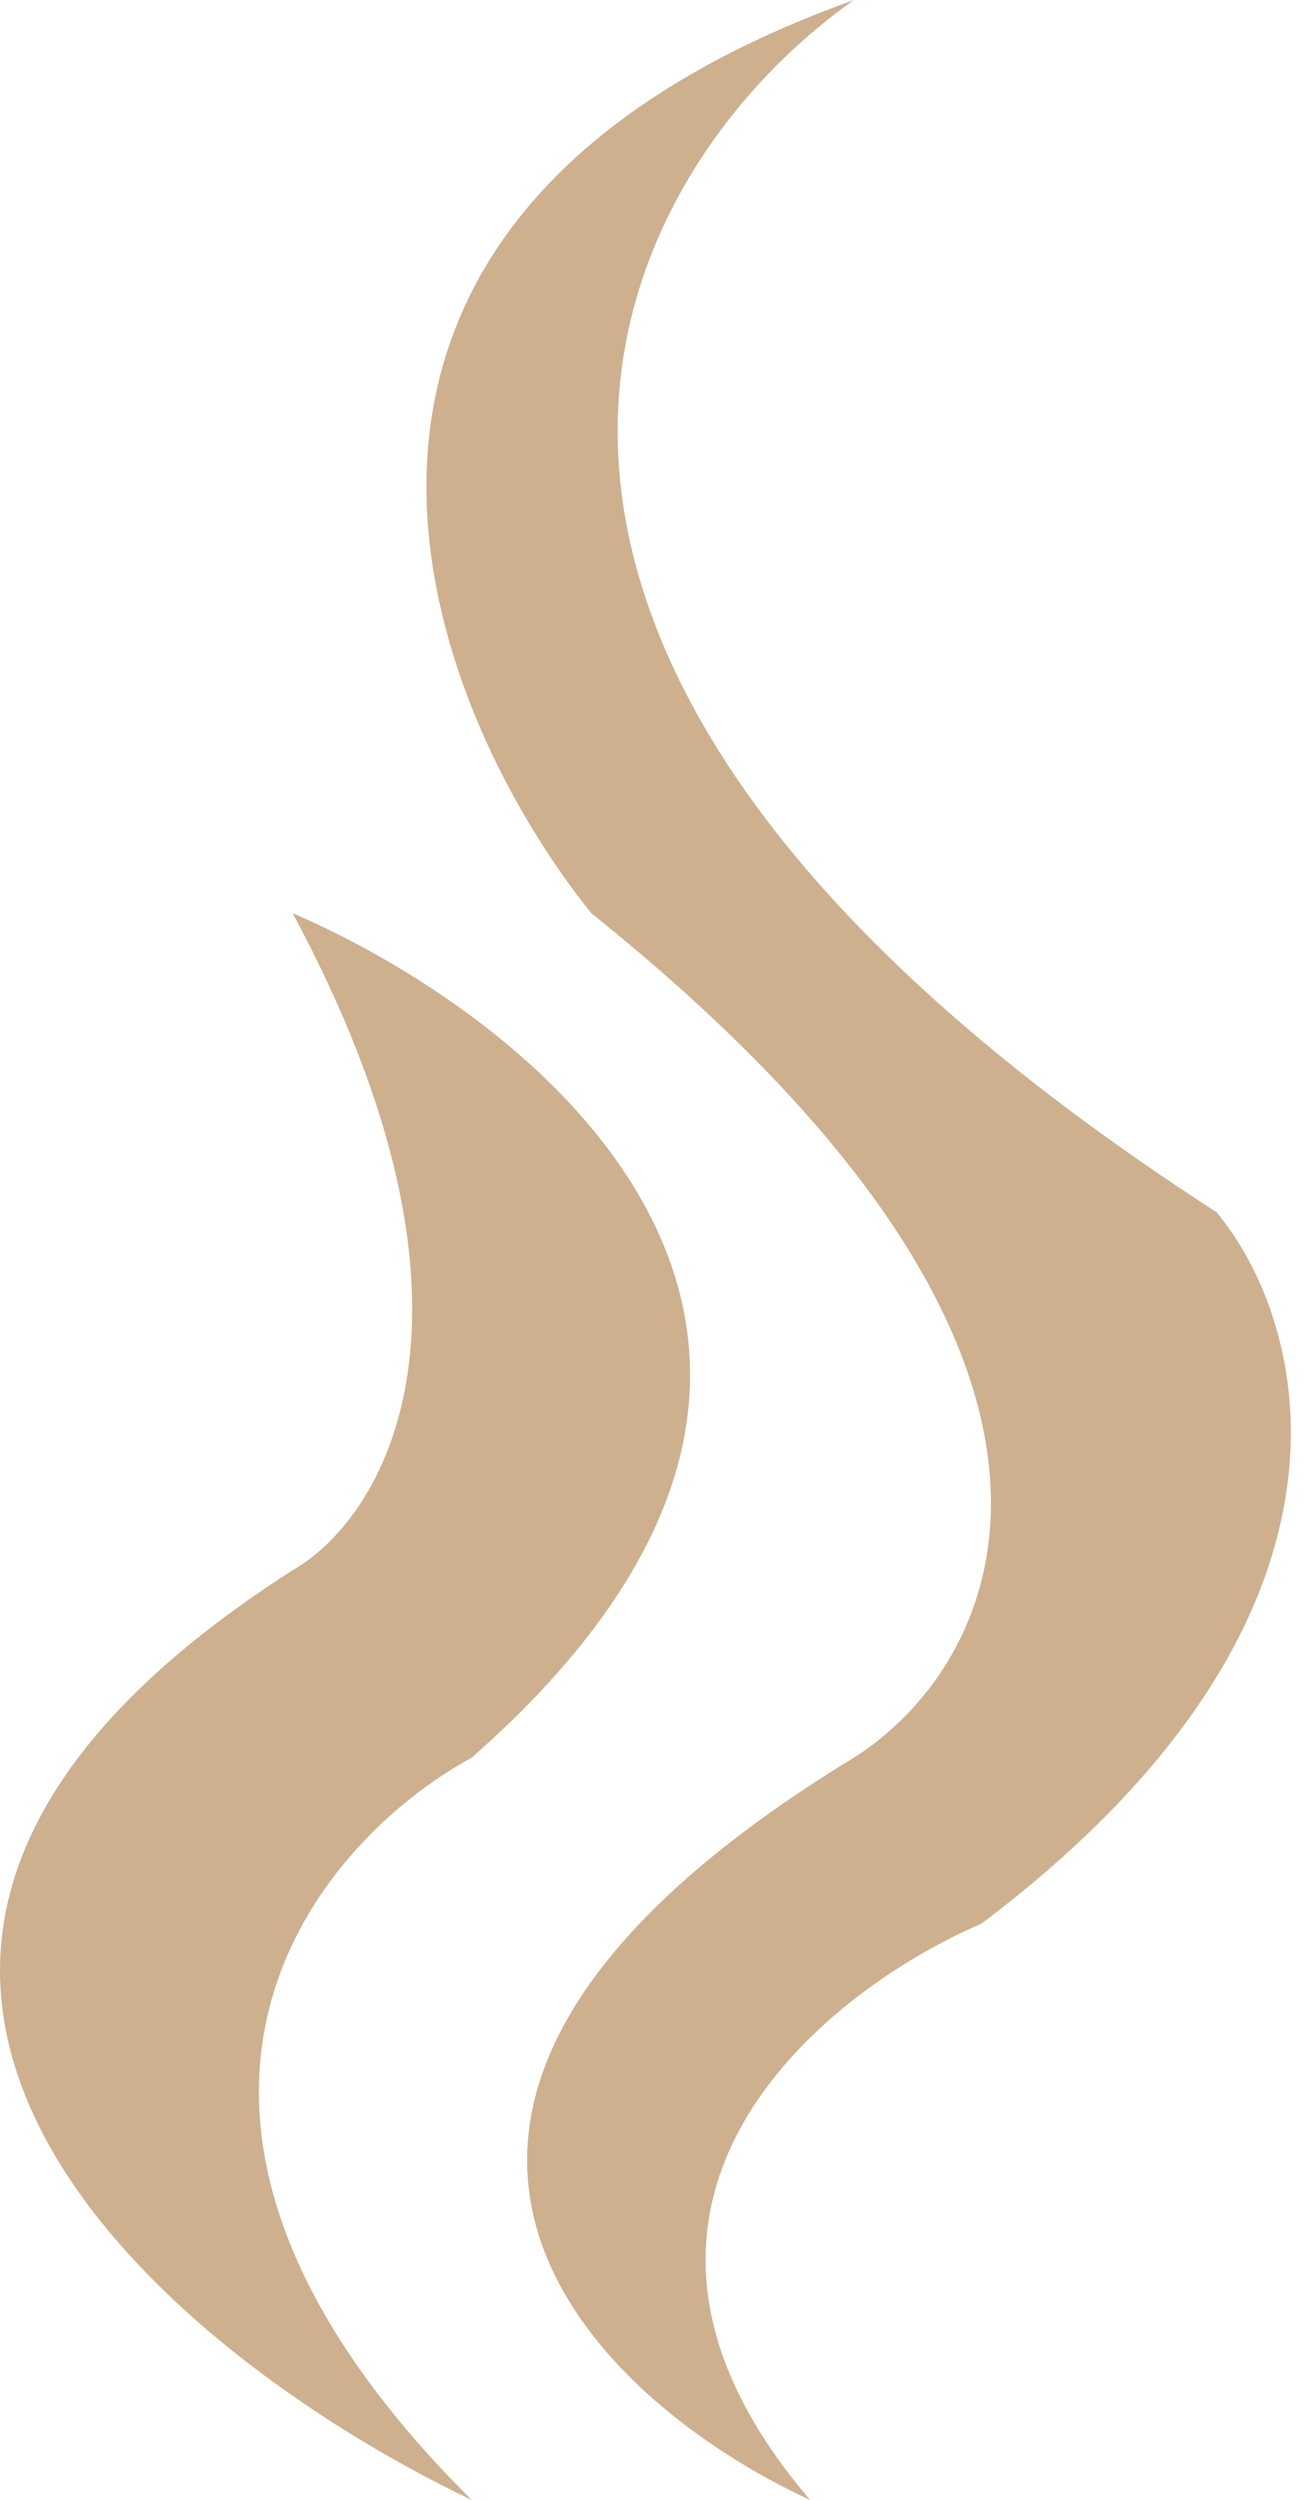 <svg width="10" height="19" viewBox="0 0 10 19" fill="none" xmlns="http://www.w3.org/2000/svg">
<path d="M3.587 19C1.215 17.87 -2.378 14.876 2.225 11.934C2.911 11.543 3.872 9.998 2.225 6.94C4.163 7.775 7.148 10.228 3.587 13.358C2.366 14.025 0.656 16.087 3.587 19Z" fill="#CEAF8E"/>
<path d="M6.494 0C4.657 1.292 2.636 4.943 9.25 9.212C9.946 10.041 10.564 12.283 7.463 14.62C6.232 15.148 4.247 16.765 6.161 19C4.465 18.219 2.158 15.997 6.494 13.358C7.615 12.649 8.784 10.373 4.496 6.94C3.204 5.33 1.795 1.687 6.494 0Z" fill="#CEAF8E"/>
</svg>
